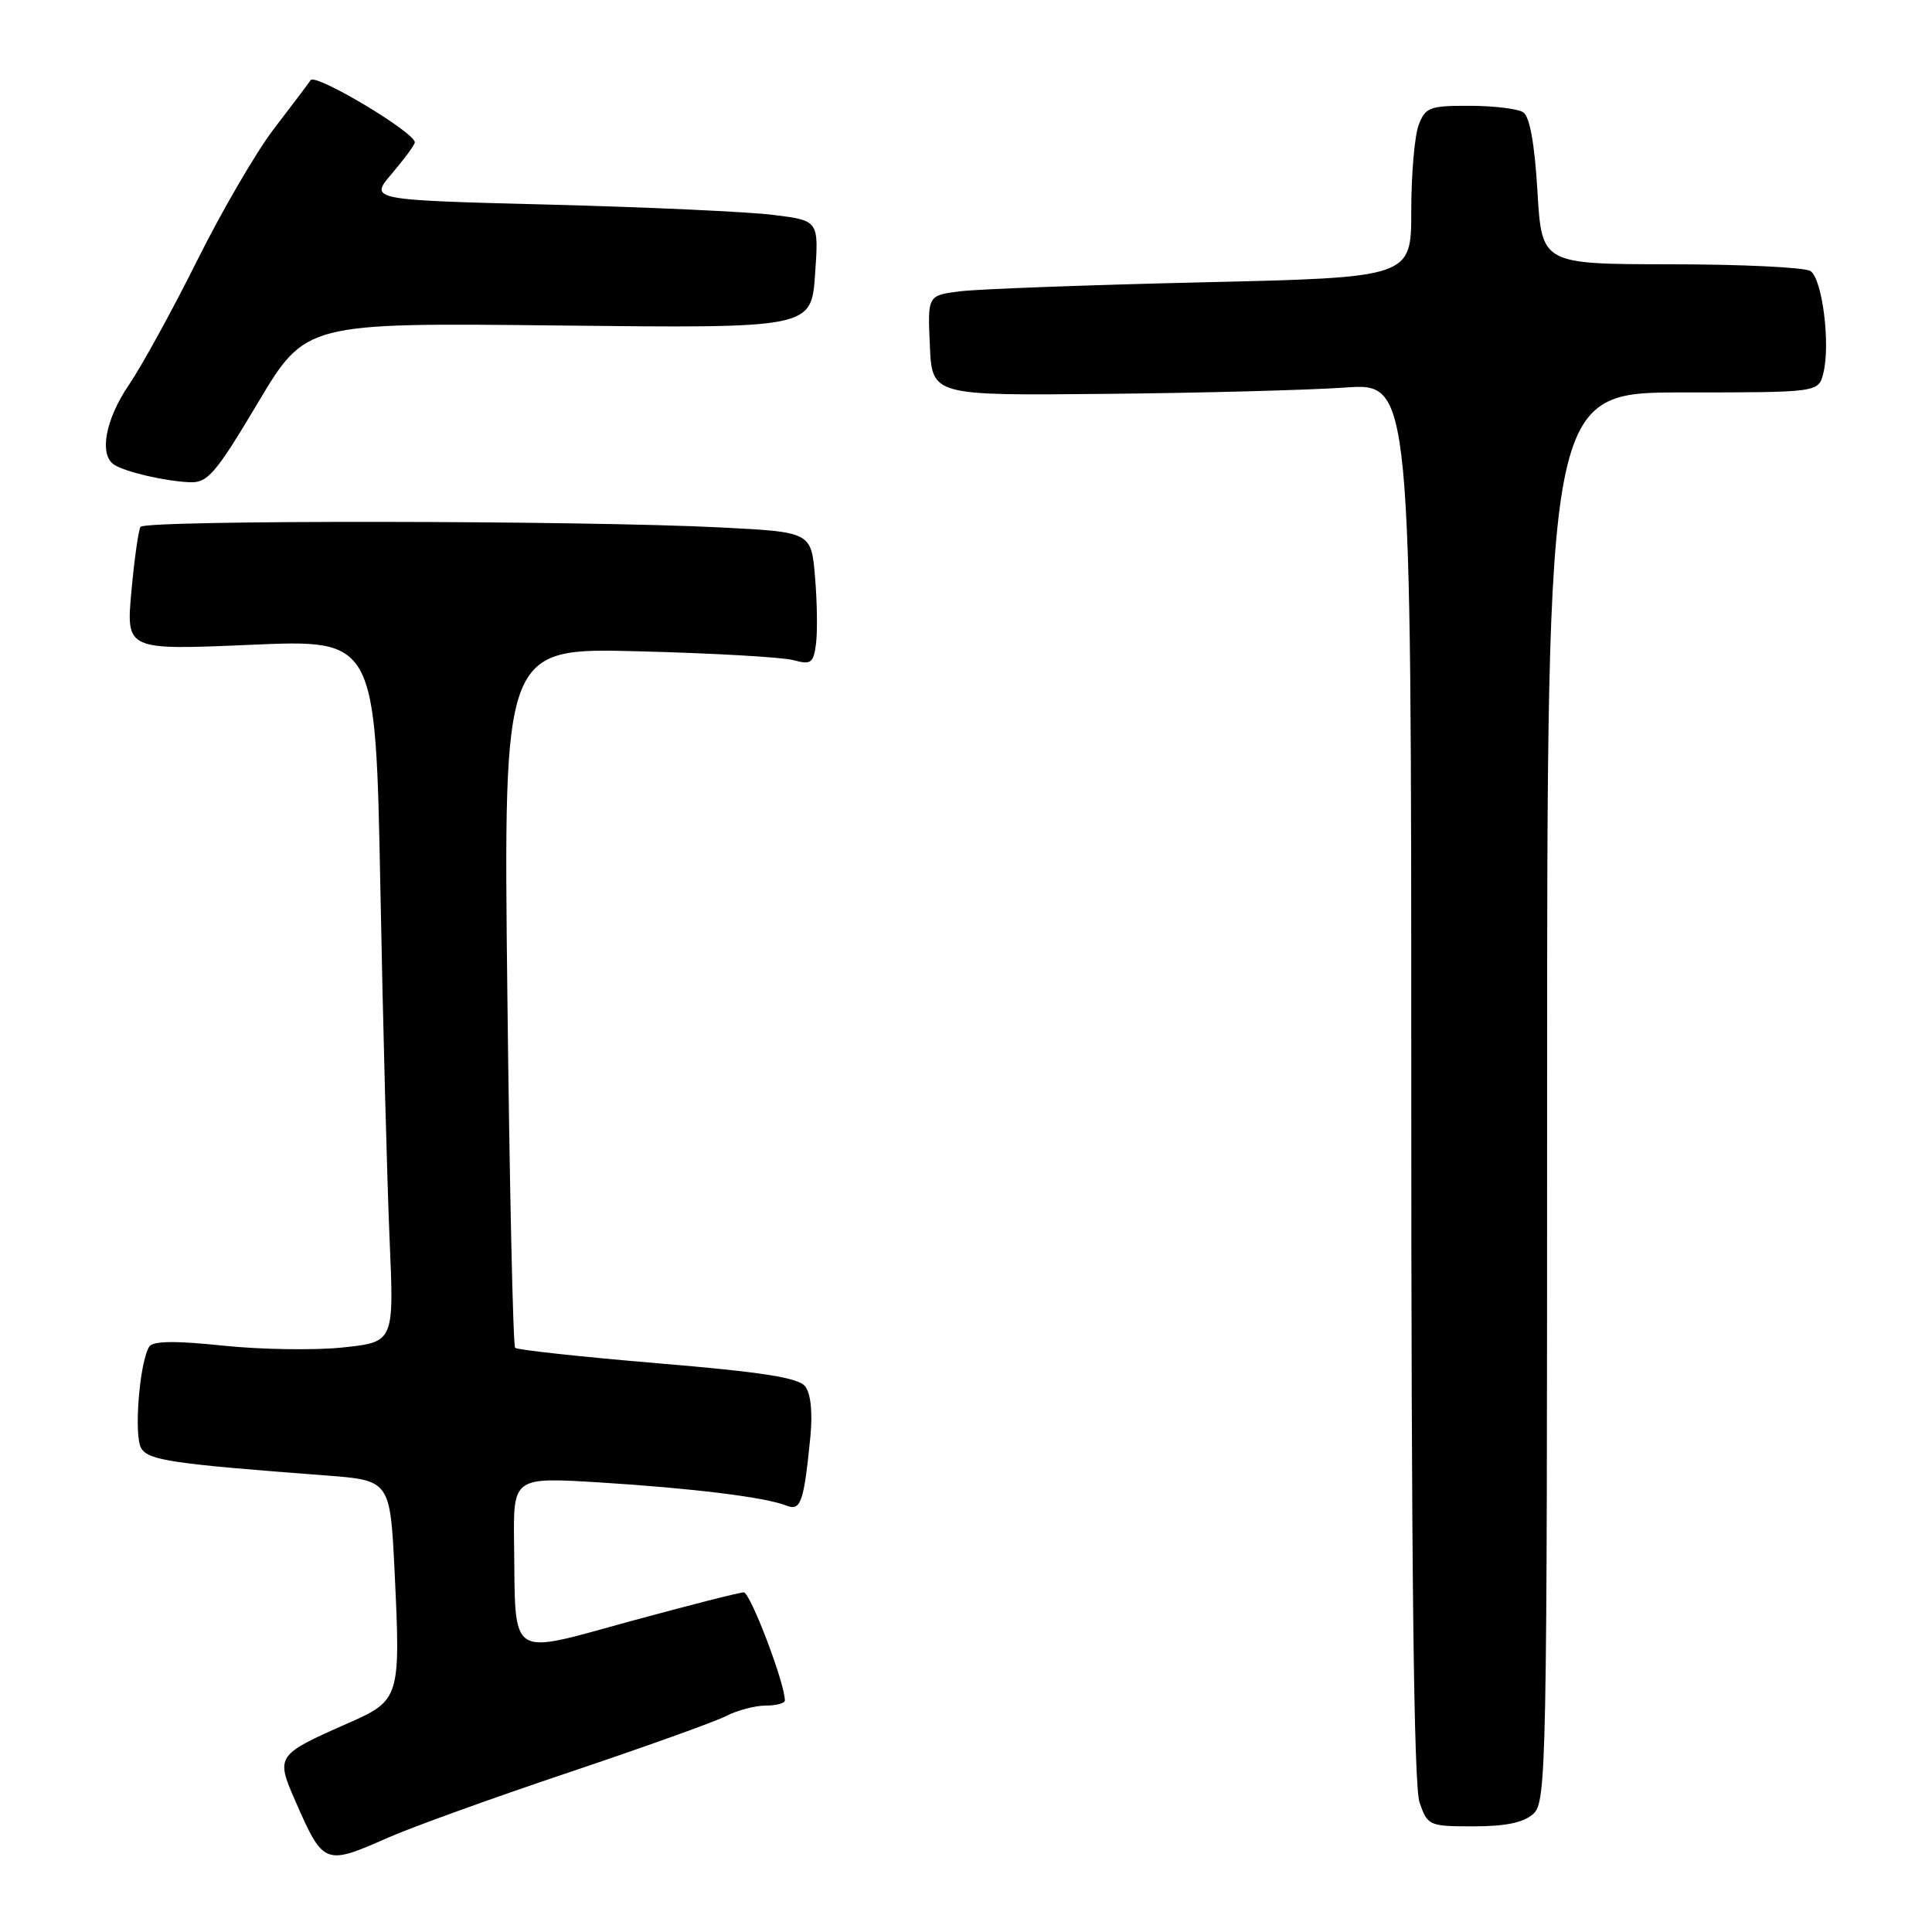 <?xml version="1.0" encoding="UTF-8" standalone="no"?>
<!DOCTYPE svg PUBLIC "-//W3C//DTD SVG 1.1//EN" "http://www.w3.org/Graphics/SVG/1.1/DTD/svg11.dtd" >
<svg xmlns="http://www.w3.org/2000/svg" xmlns:xlink="http://www.w3.org/1999/xlink" version="1.1" viewBox="0 0 256 256">
 <g >
 <path fill="currentColor"
d=" M 51.37 243.52 C 54.46 242.15 65.20 238.27 75.24 234.90 C 85.28 231.53 94.72 228.15 96.20 227.39 C 97.69 226.62 100.05 226.00 101.45 226.00 C 102.85 226.00 104.00 225.69 104.00 225.32 C 104.00 223.04 99.42 211.00 98.55 211.00 C 97.97 211.00 91.20 212.73 83.50 214.83 C 67.20 219.29 68.32 220.03 68.12 204.61 C 68.00 195.73 68.00 195.73 79.45 196.43 C 91.69 197.19 101.43 198.39 104.21 199.50 C 106.11 200.26 106.52 199.07 107.38 190.36 C 107.69 187.16 107.43 184.64 106.69 183.70 C 105.79 182.55 101.01 181.80 87.13 180.64 C 77.03 179.79 68.54 178.87 68.26 178.59 C 67.98 178.32 67.52 157.33 67.23 131.96 C 66.70 85.83 66.70 85.83 84.60 86.30 C 94.45 86.55 103.68 87.08 105.12 87.47 C 107.46 88.11 107.79 87.87 108.12 85.34 C 108.33 83.78 108.28 79.80 108.00 76.50 C 107.50 70.50 107.50 70.50 95.50 69.89 C 77.22 68.95 19.18 68.89 18.62 69.81 C 18.34 70.25 17.80 74.11 17.41 78.38 C 16.71 86.15 16.71 86.15 33.24 85.44 C 49.76 84.72 49.76 84.72 50.40 117.61 C 50.74 135.70 51.30 156.65 51.62 164.16 C 52.22 177.82 52.22 177.82 45.48 178.54 C 41.78 178.94 34.64 178.83 29.62 178.31 C 23.28 177.64 20.28 177.68 19.79 178.42 C 18.49 180.38 17.70 190.30 18.72 191.92 C 19.72 193.51 22.86 193.97 43.10 195.50 C 51.70 196.15 51.70 196.15 52.29 208.33 C 53.09 224.98 52.99 225.30 46.15 228.32 C 36.64 232.51 36.53 232.67 39.08 238.52 C 42.85 247.15 43.01 247.21 51.37 243.52 Z  M 203.17 240.35 C 204.92 238.76 205.00 234.51 205.00 145.35 C 205.00 52.00 205.00 52.00 222.98 52.00 C 240.96 52.00 240.96 52.00 241.60 49.45 C 242.57 45.61 241.46 36.91 239.89 35.91 C 239.12 35.43 230.80 35.02 221.40 35.02 C 204.29 35.00 204.29 35.00 203.72 25.35 C 203.34 18.98 202.69 15.42 201.82 14.87 C 201.09 14.41 197.90 14.02 194.73 14.02 C 189.44 14.00 188.87 14.22 187.98 16.57 C 187.44 17.98 187.00 23.10 187.00 27.95 C 187.00 36.77 187.00 36.77 159.25 37.41 C 143.99 37.77 129.57 38.30 127.21 38.60 C 122.91 39.14 122.91 39.14 123.21 45.78 C 123.50 52.42 123.50 52.42 146.50 52.19 C 159.15 52.07 173.44 51.69 178.25 51.35 C 187.00 50.74 187.00 50.74 187.00 143.22 C 187.00 207.79 187.33 236.65 188.10 238.85 C 189.17 241.92 189.36 242.00 195.27 242.00 C 199.52 242.00 201.89 241.50 203.17 240.35 Z  M 34.17 53.38 C 40.50 42.76 40.50 42.76 74.00 43.13 C 107.50 43.50 107.50 43.50 108.00 36.36 C 108.50 29.23 108.50 29.23 102.50 28.48 C 99.20 28.06 85.80 27.45 72.72 27.11 C 48.93 26.50 48.93 26.50 51.93 23.00 C 53.57 21.07 54.94 19.22 54.96 18.87 C 55.04 17.58 41.81 9.68 41.17 10.62 C 40.80 11.15 38.60 14.07 36.28 17.09 C 33.96 20.12 29.38 27.98 26.11 34.55 C 22.83 41.12 18.77 48.52 17.08 51.00 C 13.94 55.60 13.09 60.32 15.16 61.60 C 16.75 62.58 21.94 63.77 25.17 63.90 C 27.52 63.99 28.57 62.77 34.17 53.38 Z "/>
</g>
</svg>